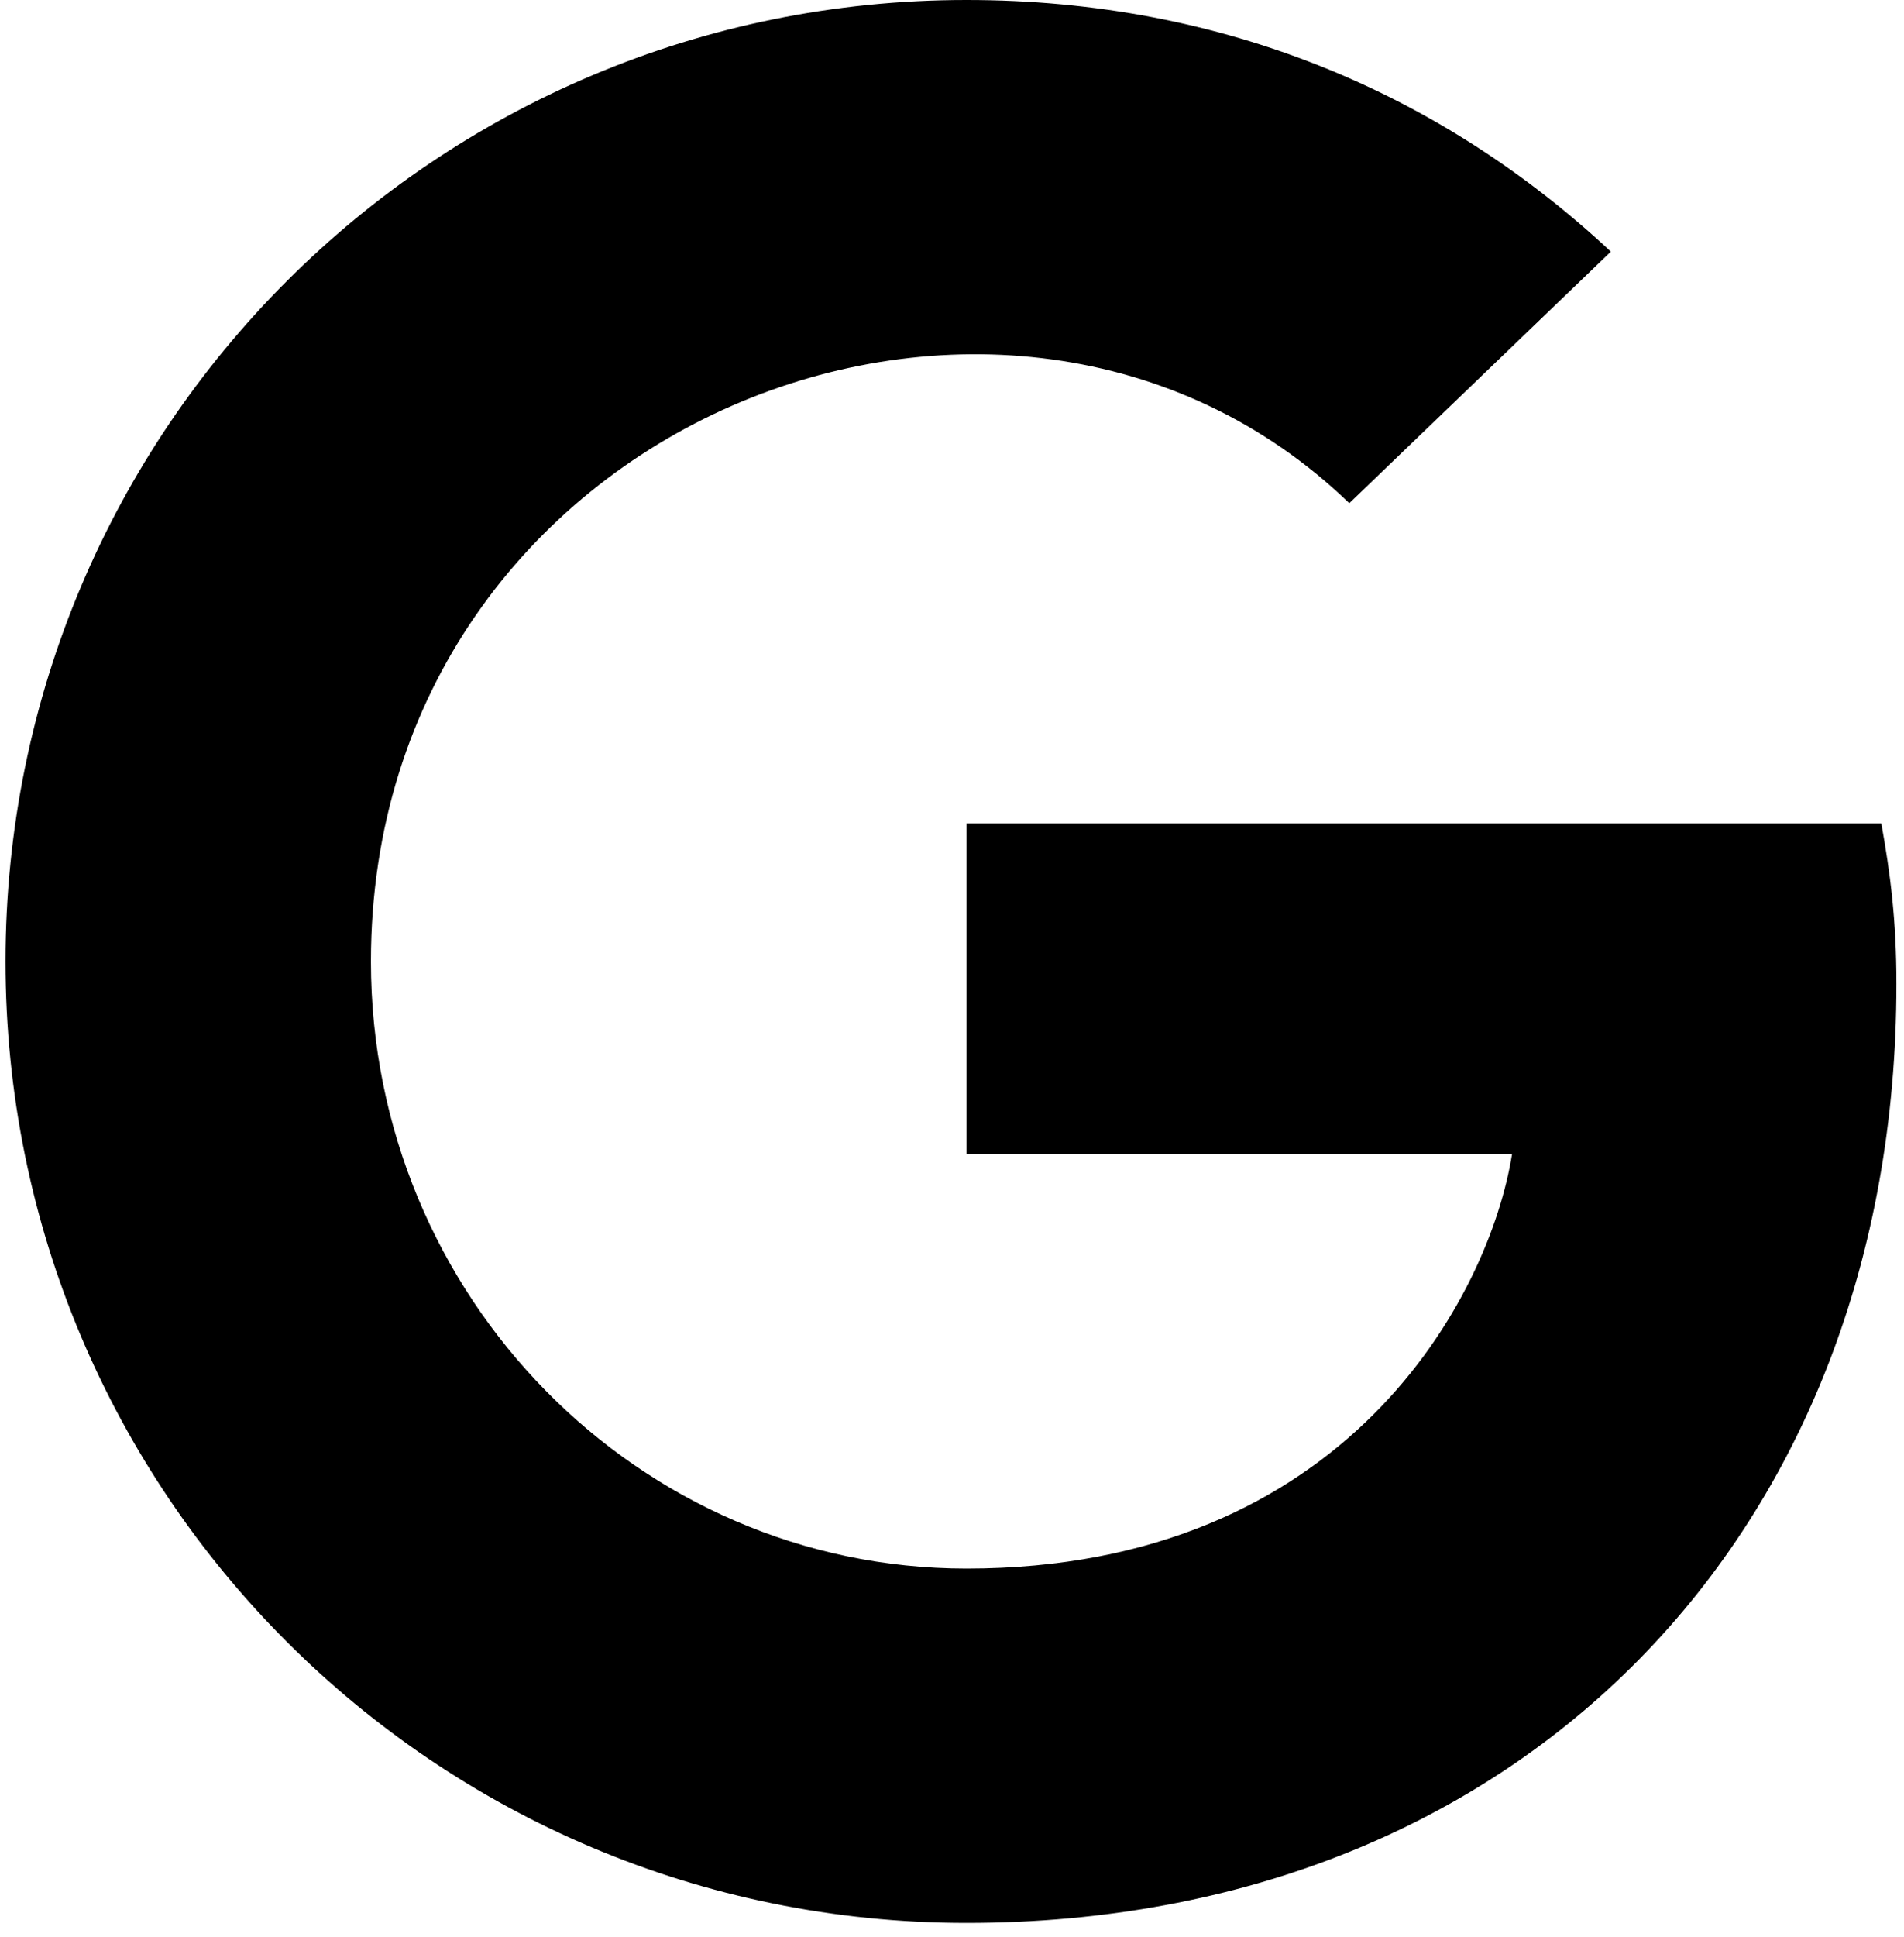 <svg width="60" height="61" viewBox="0 0 60 61" fill="none" xmlns="http://www.w3.org/2000/svg">
<path d="M59.761 30.99C59.761 48.268 47.929 60.564 30.456 60.564C13.703 60.564 0.174 47.035 0.174 30.282C0.174 13.529 13.703 0 30.456 0C38.613 0 45.475 2.992 50.762 7.925L42.52 15.849C31.738 5.446 11.689 13.261 11.689 30.282C11.689 40.844 20.126 49.404 30.456 49.404C42.447 49.404 46.94 40.807 47.648 36.351H30.456V25.935H59.285C59.566 27.486 59.761 28.975 59.761 30.99Z" fill="black"/>
</svg>
